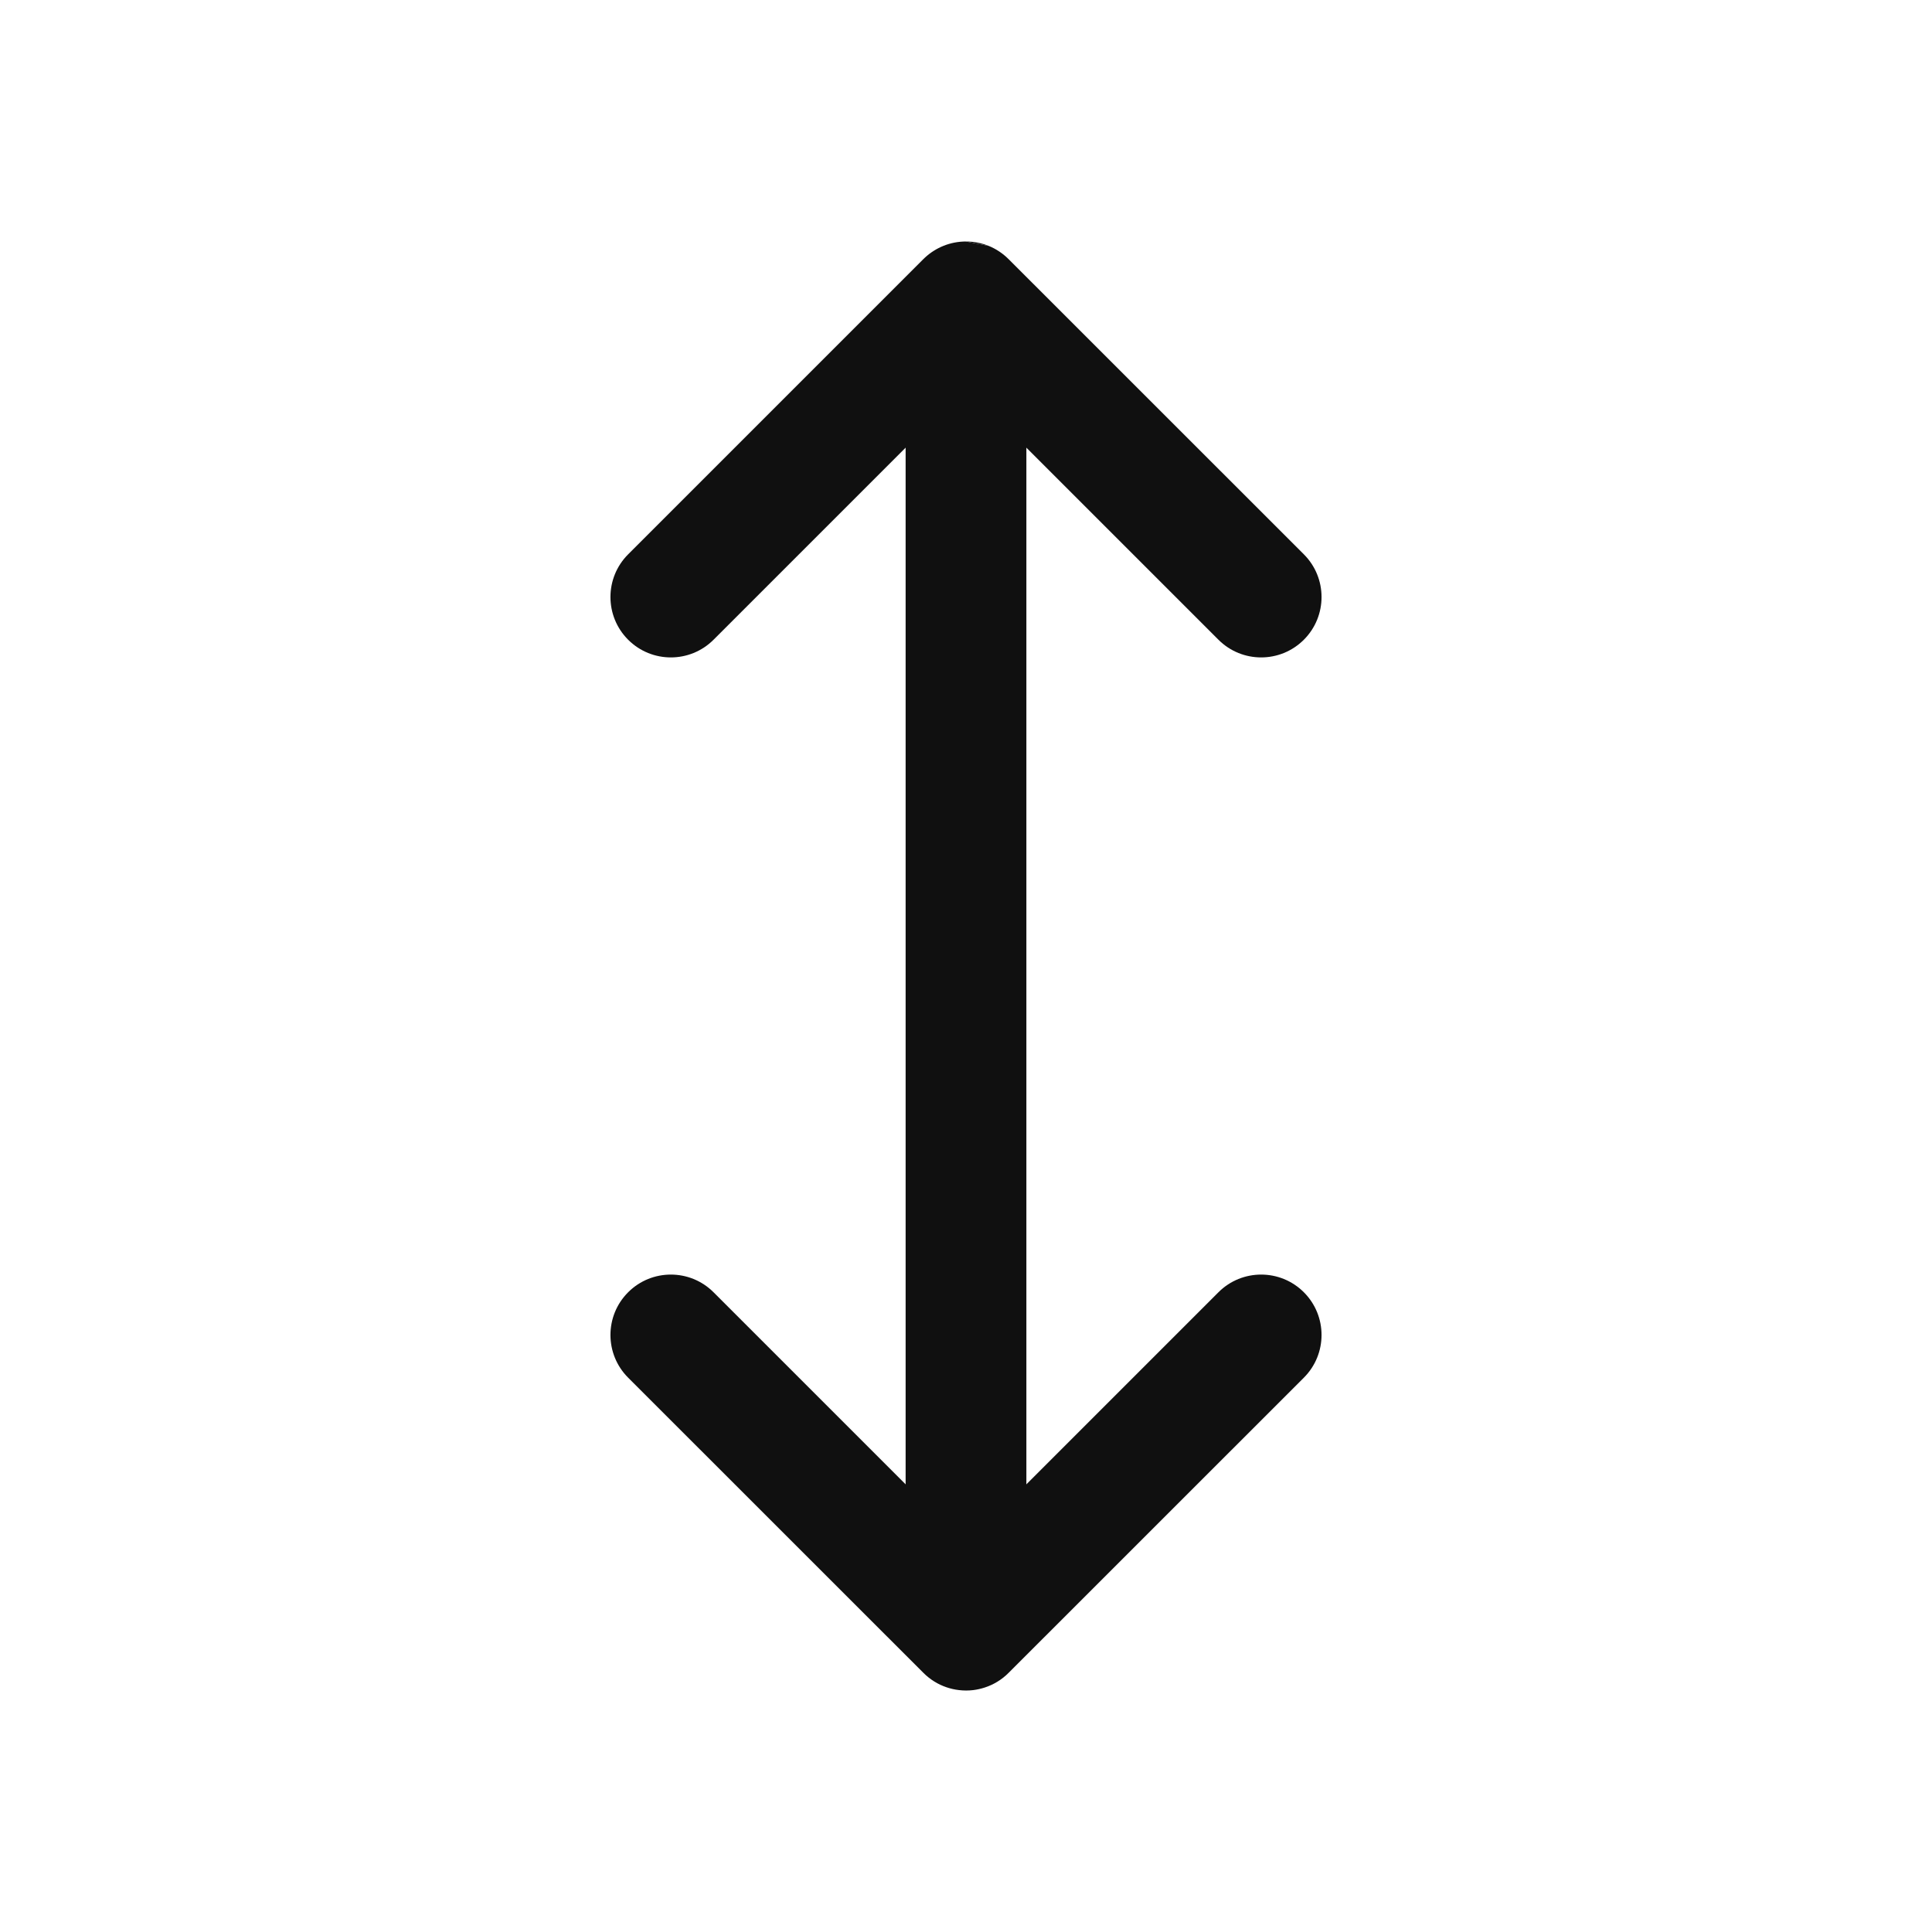 <svg width="24" height="24" viewBox="0 0 24 24" fill="none" xmlns="http://www.w3.org/2000/svg">
<path d="M12.283 3.055C12.373 3.092 12.457 3.147 12.53 3.22L16.197 6.886C16.49 7.179 16.49 7.654 16.197 7.947C15.904 8.24 15.429 8.24 15.136 7.947L12.75 5.561V18.439L15.136 16.053C15.429 15.76 15.904 15.76 16.197 16.053C16.49 16.346 16.49 16.821 16.197 17.114L12.53 20.78C12.444 20.867 12.341 20.928 12.233 20.963C12.187 20.978 12.139 20.989 12.09 20.995C12.032 21.002 11.972 21.002 11.914 20.995C11.86 20.989 11.808 20.977 11.758 20.96C11.652 20.924 11.554 20.864 11.47 20.78L7.803 17.114C7.51 16.821 7.51 16.346 7.803 16.053C8.096 15.76 8.571 15.76 8.864 16.053L11.25 18.439V5.561L8.864 7.947C8.571 8.24 8.096 8.24 7.803 7.947C7.51 7.654 7.51 7.179 7.803 6.886L11.467 3.222C11.475 3.214 11.482 3.207 11.49 3.2C11.624 3.076 11.803 3 12 3" fill="#101010"/>
<path d="M12.002 3C12.101 3 12.196 3.02 12.283 3.055L12.002 3Z" fill="#101010"/>
</svg>
